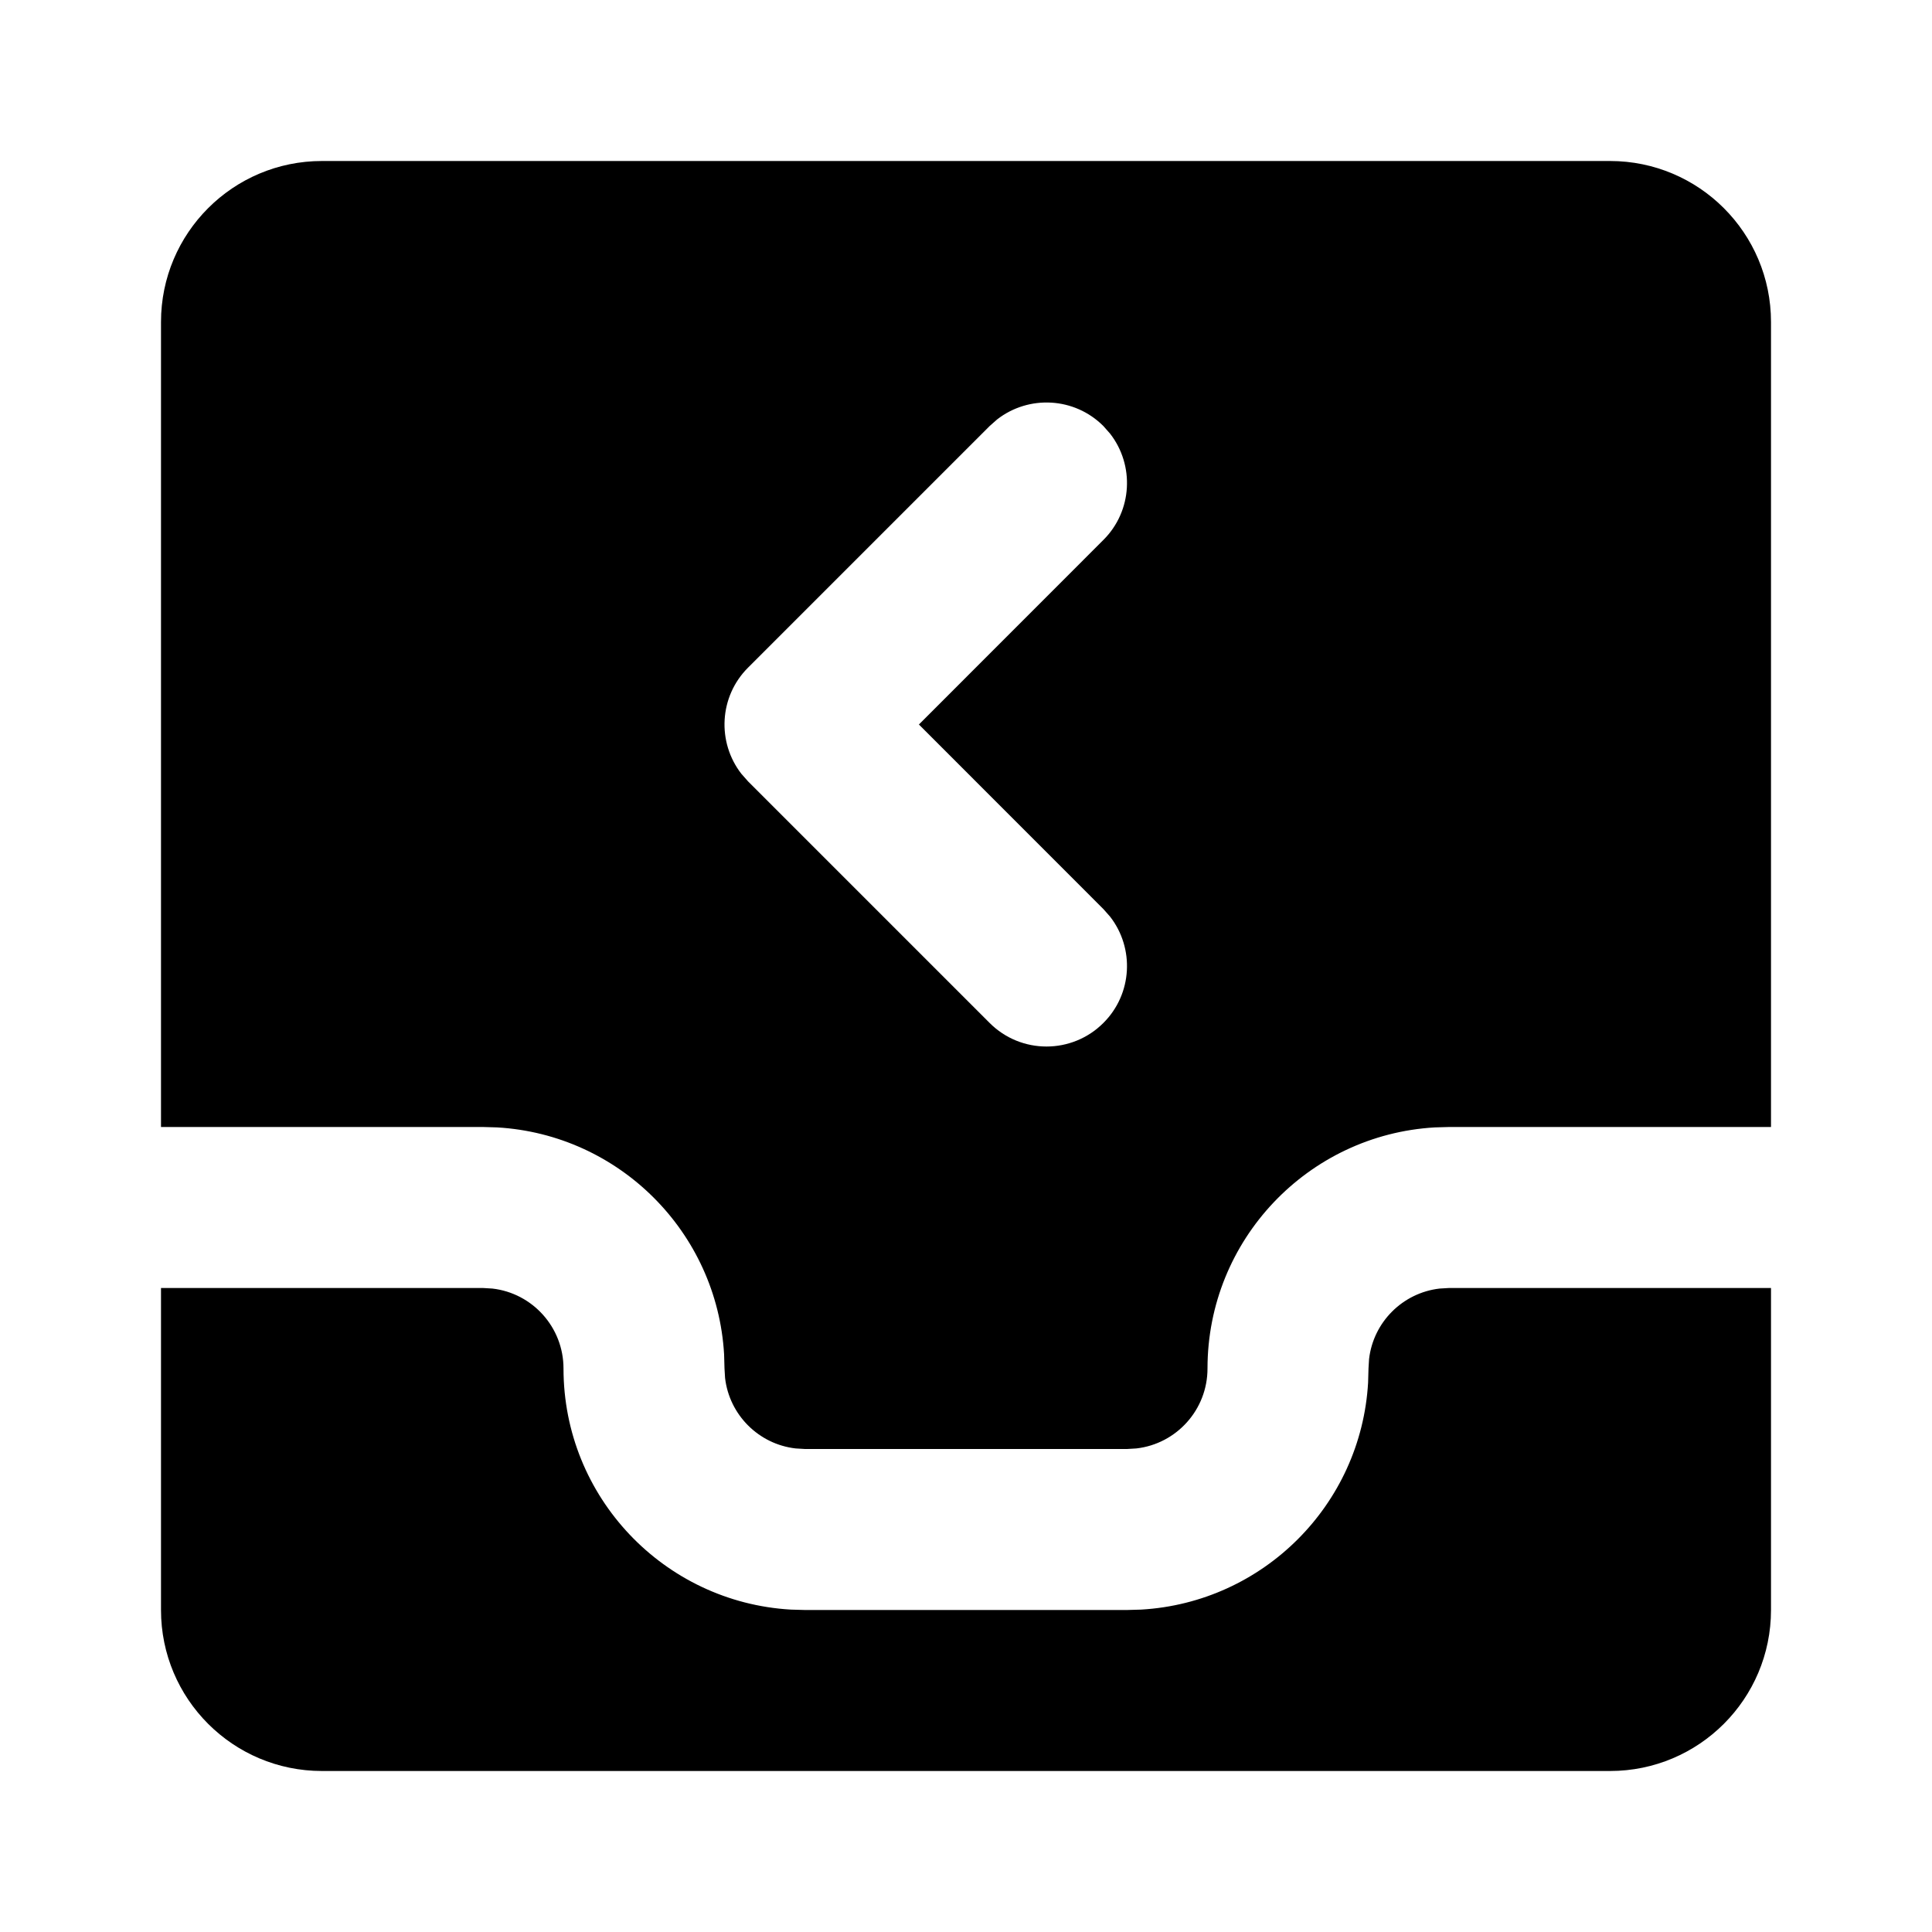<svg xmlns="http://www.w3.org/2000/svg" width="24" height="24" viewBox="0 0 24 24">
  <path d="M6,16 L6.117,16.007 C6.614,16.064 7,16.487 7,17 C7,18.598 8.249,19.904 9.824,19.995 L10,20 L14,20 L14.176,19.995 C15.693,19.907 16.907,18.693 16.995,17.176 L17,17 L17.007,16.883 C17.06,16.424 17.424,16.06 17.883,16.007 L18,16 L22,16 L22,20 C22,21.105 21.105,22 20,22 L4,22 C2.895,22 2,21.105 2,20 L2,16 L6,16 Z M20,2 C21.105,2 22,2.895 22,4 L22,14 L18,14 L17.824,14.005 C16.249,14.096 15,15.402 15,17 C15,17.513 14.614,17.936 14.117,17.993 L14,18 L10,18 L9.883,17.993 C9.424,17.94 9.06,17.576 9.007,17.117 L9,17 L8.995,16.824 C8.907,15.307 7.693,14.093 6.176,14.005 L6,14 L2,14 L2,4 C2,2.895 2.895,2 4,2 L20,2 Z M12.387,5.21 L12.293,5.293 L9.293,8.293 C8.932,8.653 8.905,9.221 9.21,9.613 L9.293,9.707 L12.293,12.707 C12.683,13.098 13.317,13.098 13.707,12.707 C14.068,12.347 14.095,11.779 13.79,11.387 L13.707,11.293 L11.415,9 L13.707,6.707 C14.068,6.347 14.095,5.779 13.79,5.387 L13.707,5.293 C13.347,4.932 12.779,4.905 12.387,5.21 Z"/>
</svg>
